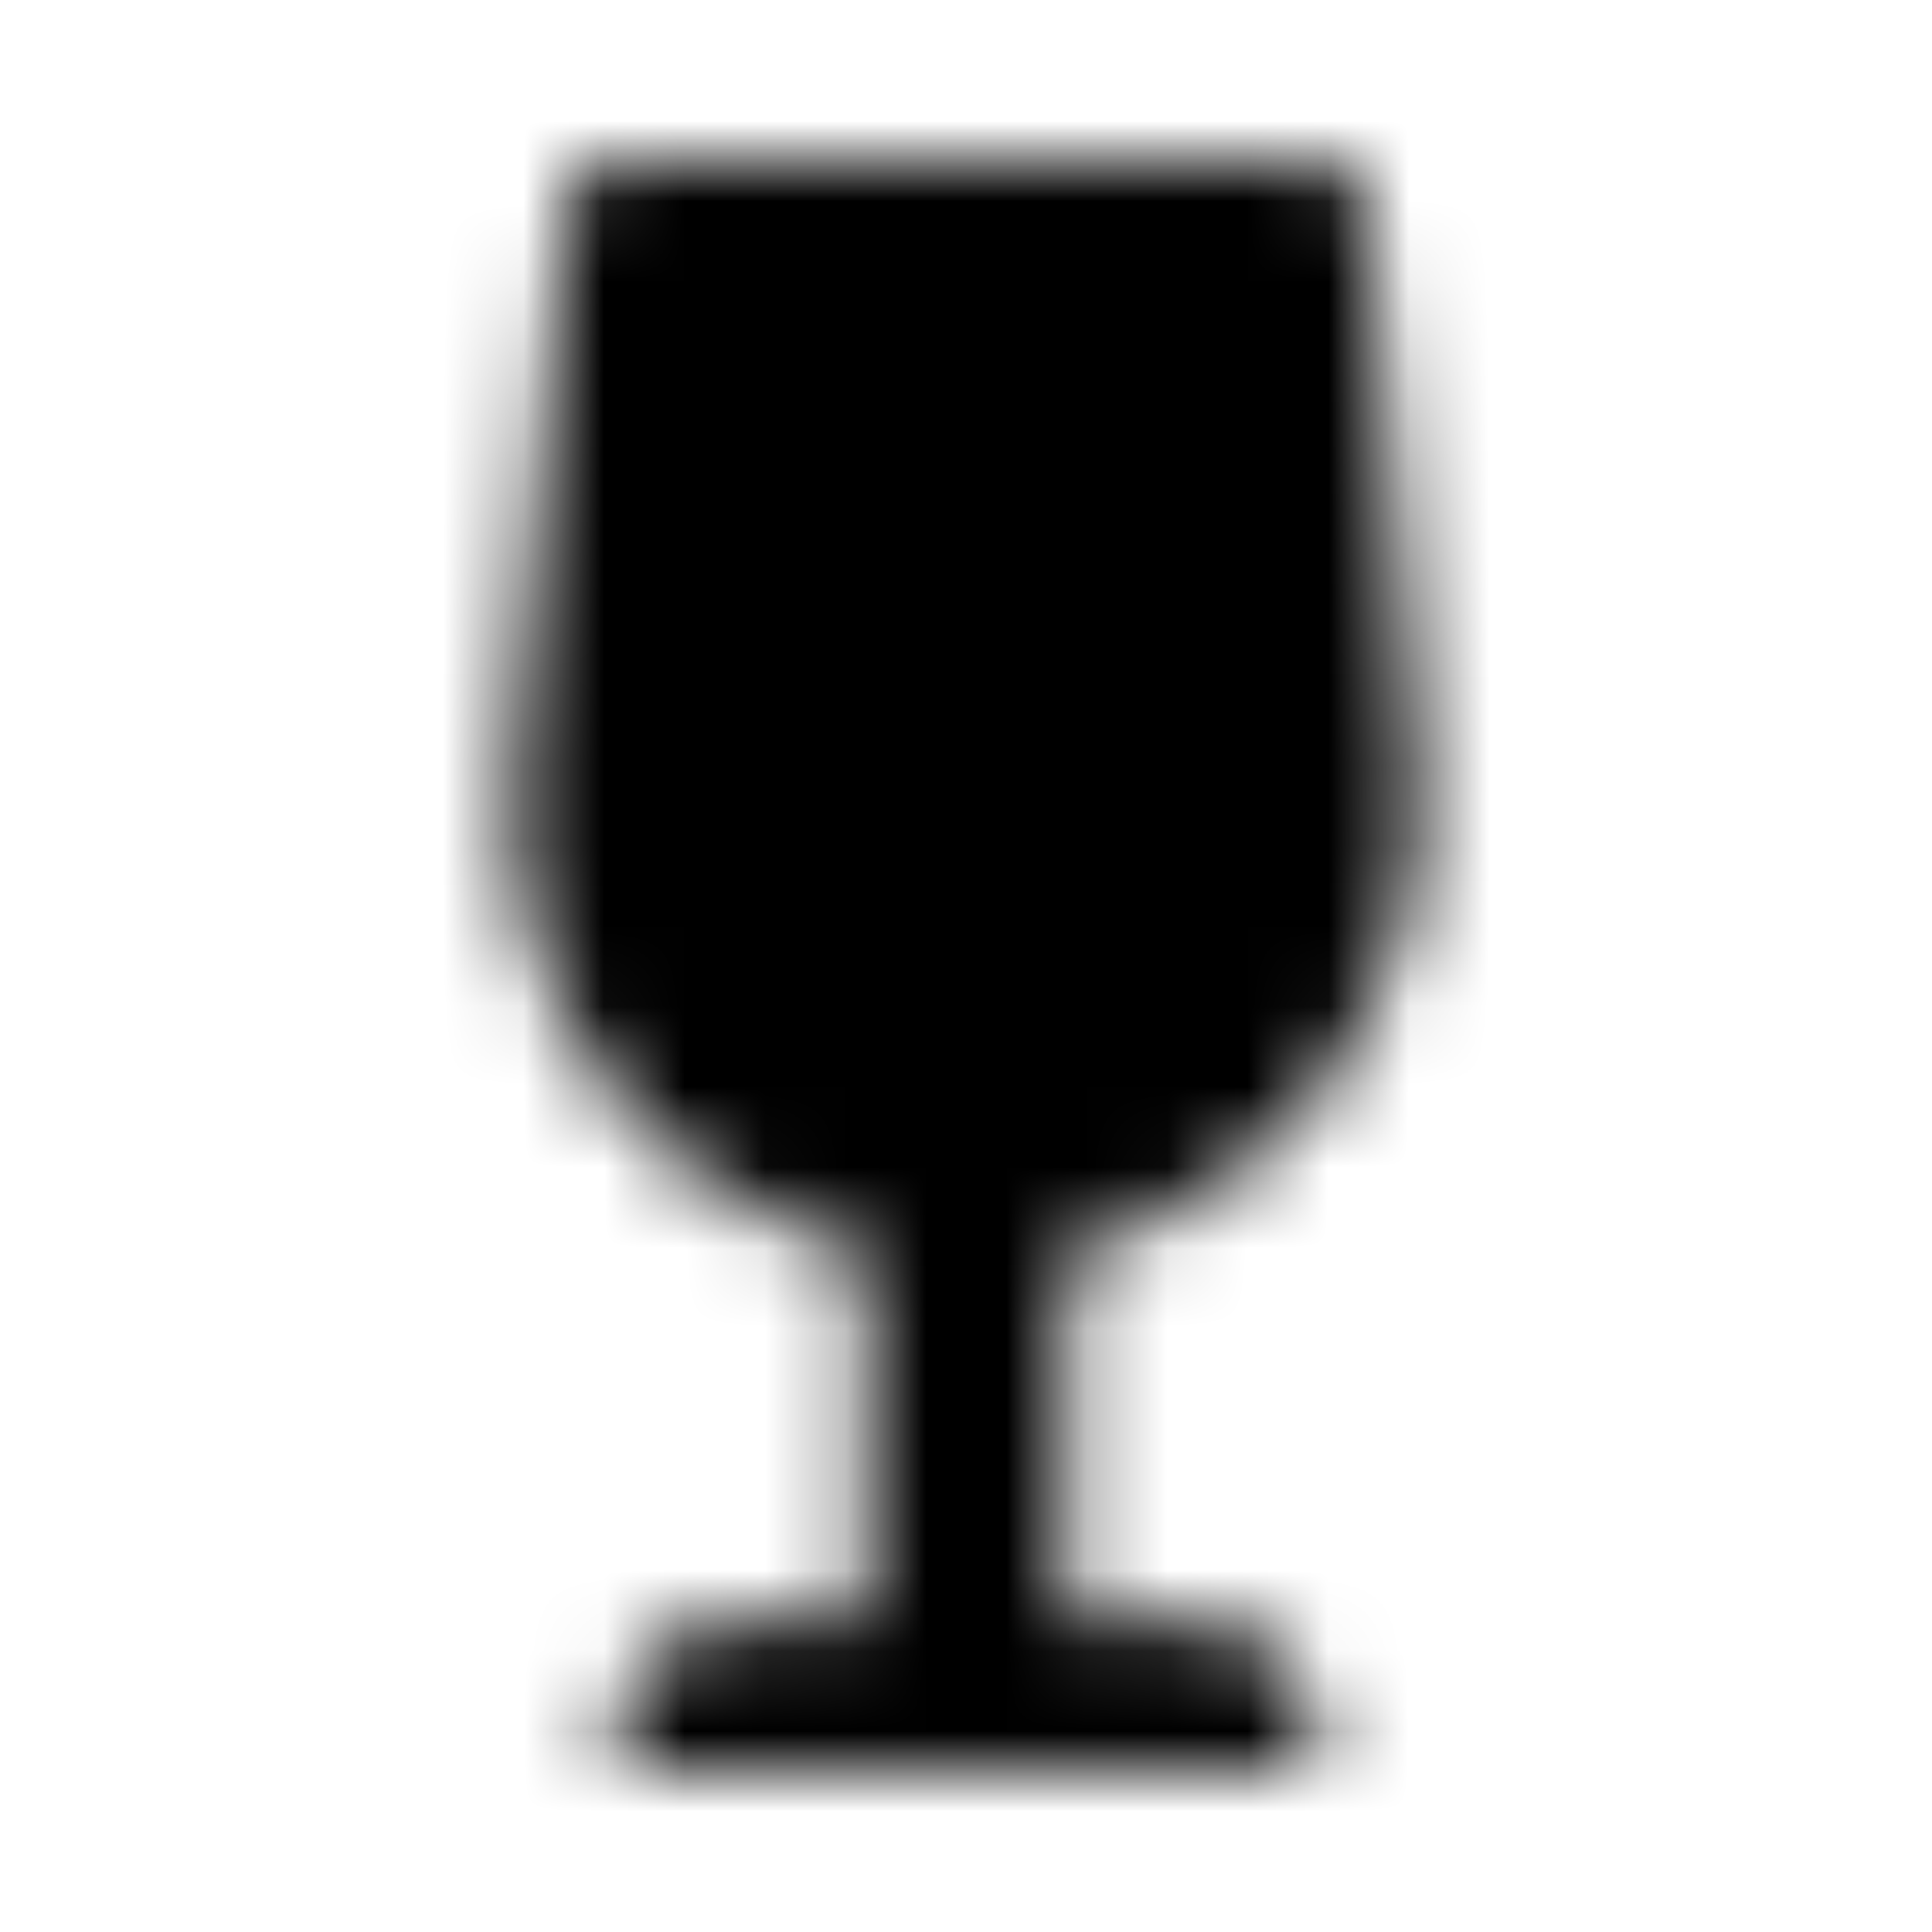 <?xml version="1.0" encoding="UTF-8"?>
<svg width="24px" height="24px" viewBox="0 0 24 24" version="1.1" xmlns="http://www.w3.org/2000/svg" xmlns:xlink="http://www.w3.org/1999/xlink">
    <!-- Generator: Sketch 52.5 (67469) - http://www.bohemiancoding.com/sketch -->
    <title>wine-glass</title>
    <desc>Created with Sketch.</desc>
    <defs>
        <path d="M14.812,20.125 L13.25,20.125 L13.25,15.547 C15.925,14.927 17.861,12.426 17.602,9.525 L16.979,2.568 C16.95,2.246 16.684,2 16.365,2 L7.635,2 C7.317,2 7.05,2.246 7.022,2.568 L6.398,9.526 C6.139,12.426 8.075,14.927 10.75,15.548 L10.75,20.125 L9.187,20.125 C8.325,20.125 7.625,20.825 7.625,21.688 C7.625,21.86 7.765,22 7.937,22 L16.062,22 C16.235,22 16.375,21.86 16.375,21.688 C16.375,20.825 15.675,20.125 14.812,20.125 Z" id="path-1"></path>
    </defs>
    <g id="wine-glass" stroke="none" stroke-width="1" fill="none" fill-rule="evenodd">
        <mask id="mask-2" fill="white">
            <use xlink:href="#path-1"></use>
        </mask>
        <g></g>
        <g id="🎨-color" mask="url(#mask-2)" fill="#000000">
            <rect id="🎨-Color" x="0" y="0" width="24" height="24"></rect>
        </g>
    </g>
</svg>